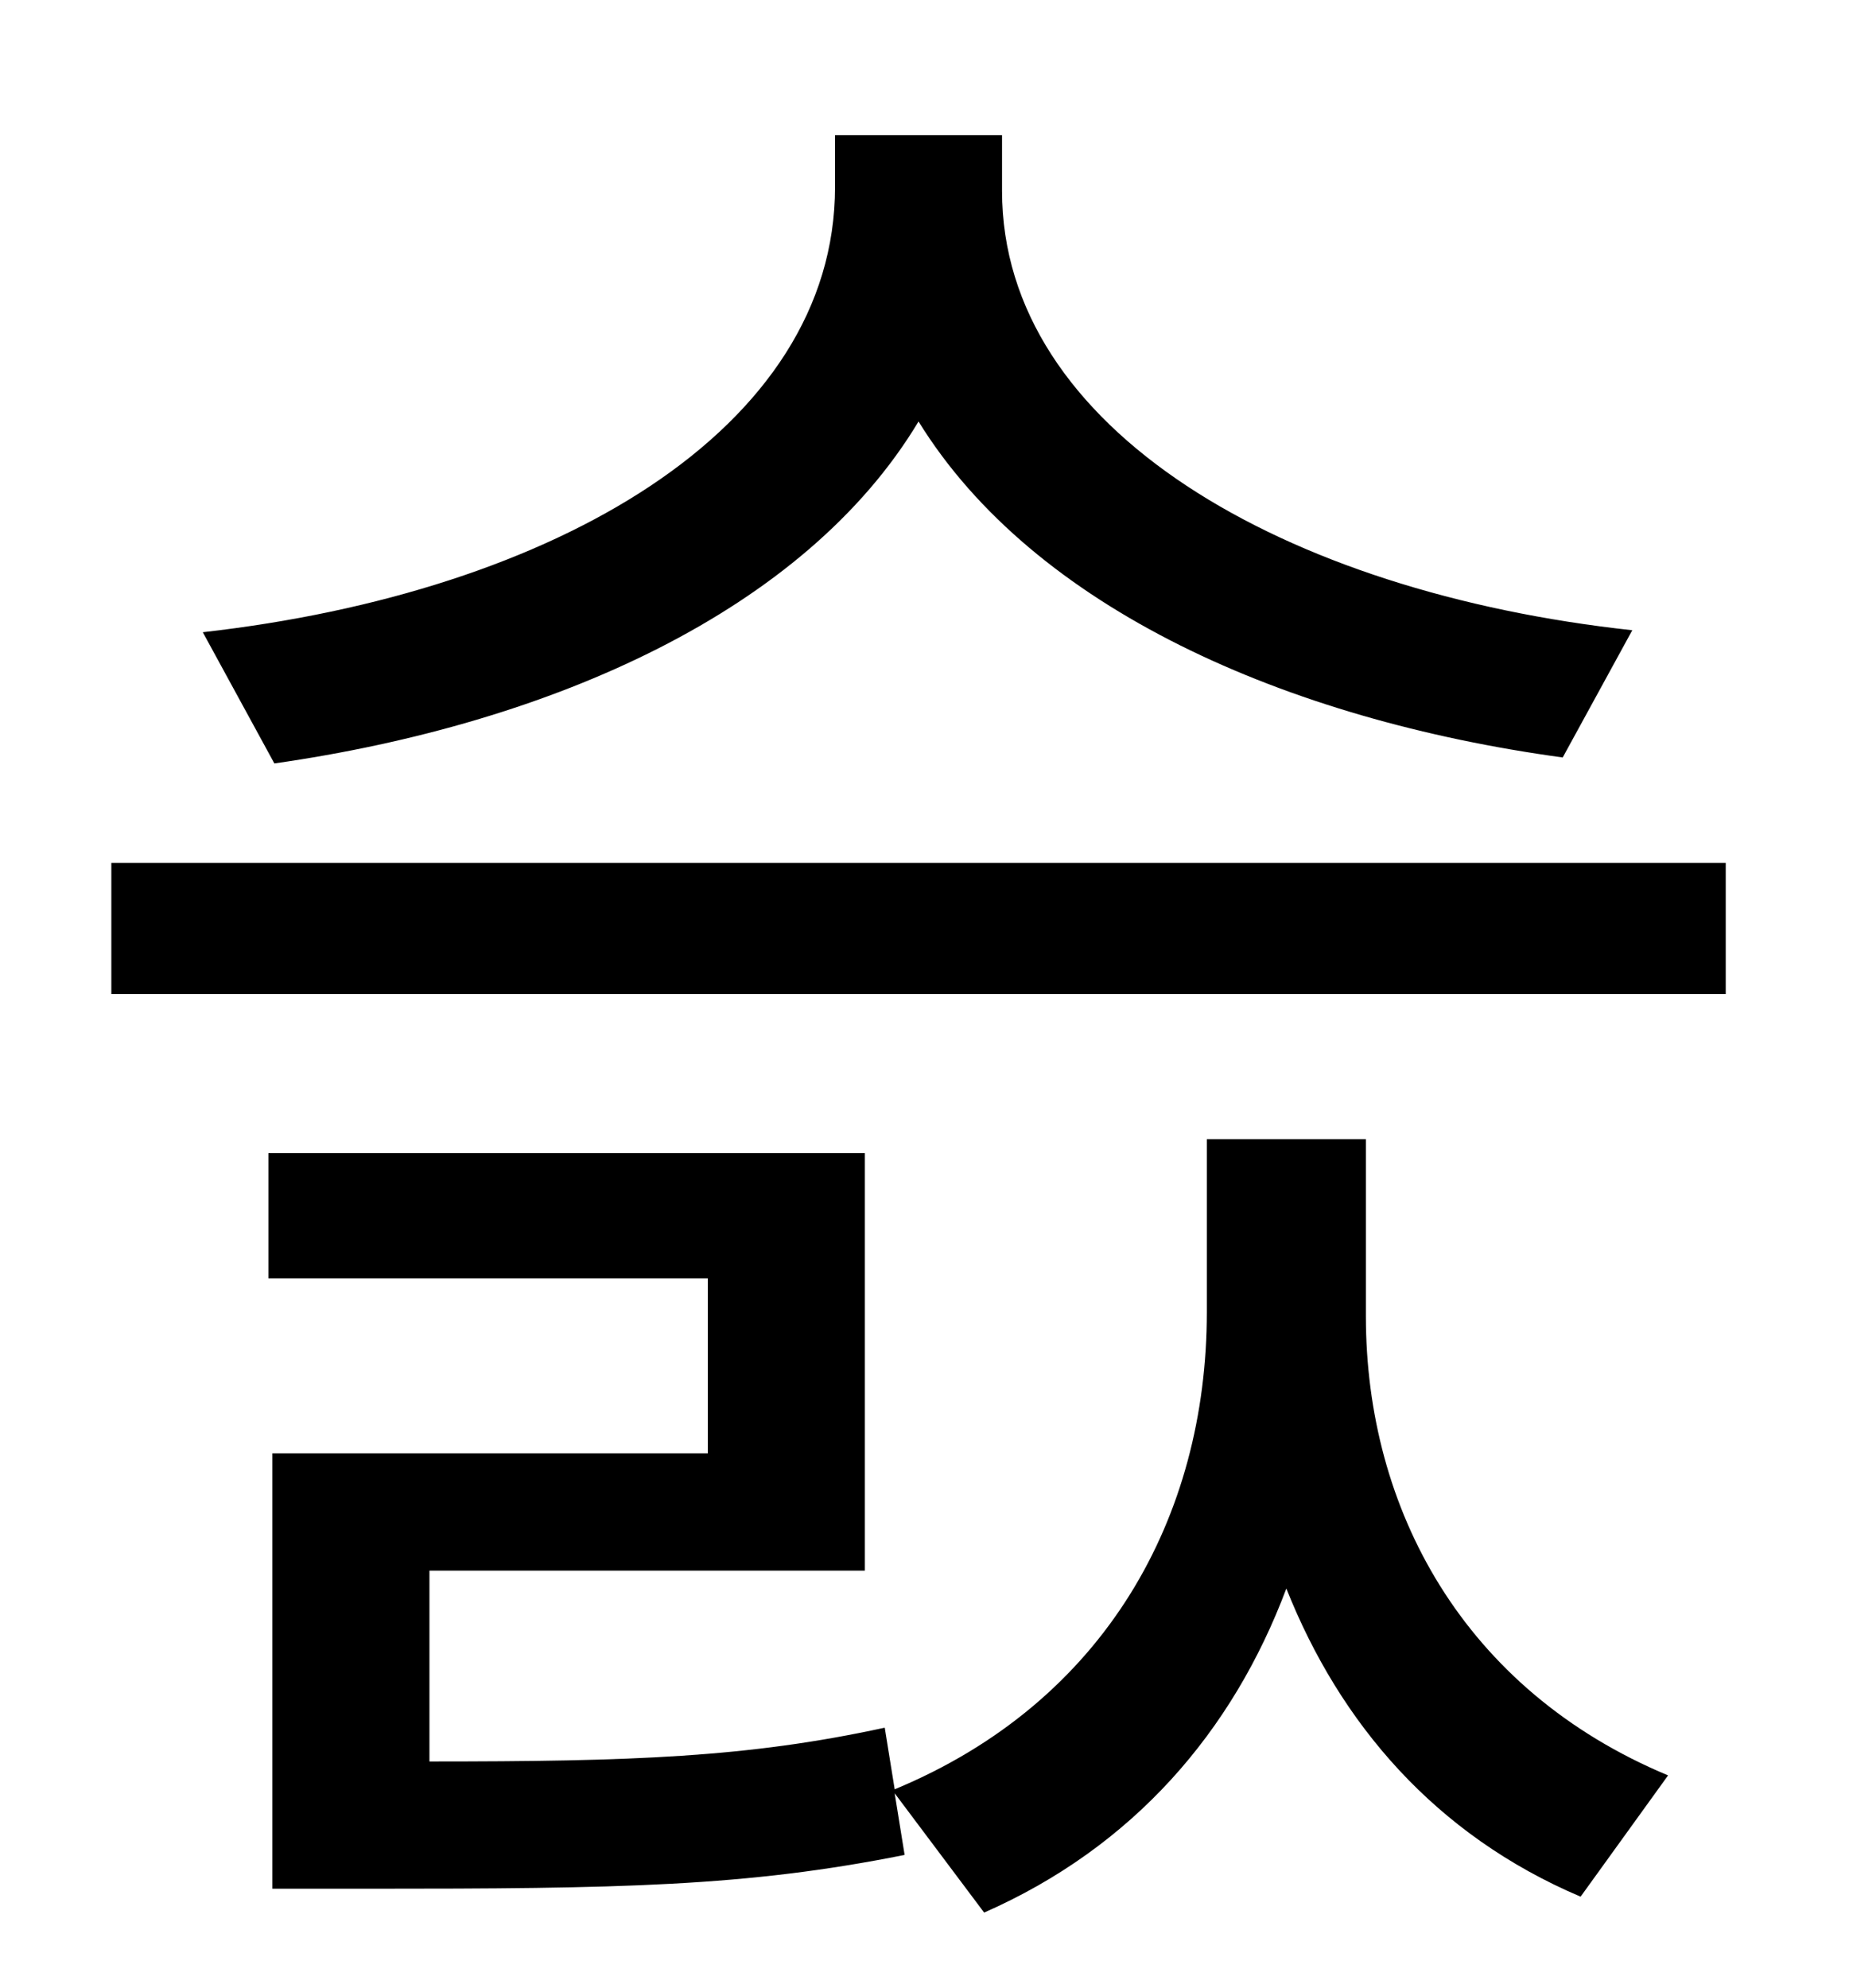 <?xml version="1.0" standalone="no"?>
<!DOCTYPE svg PUBLIC "-//W3C//DTD SVG 1.1//EN" "http://www.w3.org/Graphics/SVG/1.1/DTD/svg11.dtd" >
<svg xmlns="http://www.w3.org/2000/svg" xmlns:xlink="http://www.w3.org/1999/xlink" version="1.1" viewBox="-10 0 930 1000">
   <path fill="currentColor"
d="M811 317l-35 64c-139 -19 -266 -75 -324 -169c-57 95 -184 152 -324 172l-36 -66c177 -20 318 -102 318 -224v-26h84v28c0 120 142 202 317 221zM677 573v89c0 97 49 188 152 231l-44 61c-73 -31 -121 -87 -148 -155c-27 72 -77 130 -152 163l-45 -60l5 31
c-80 16 -143 17 -270 17h-48v-219h219v-88h-221v-63h300v210h-219v96c102 0 160 -2 229 -17l5 31c106 -44 157 -137 157 -240v-87h80zM46 434h812v66h-812v-66z" />
</svg>
